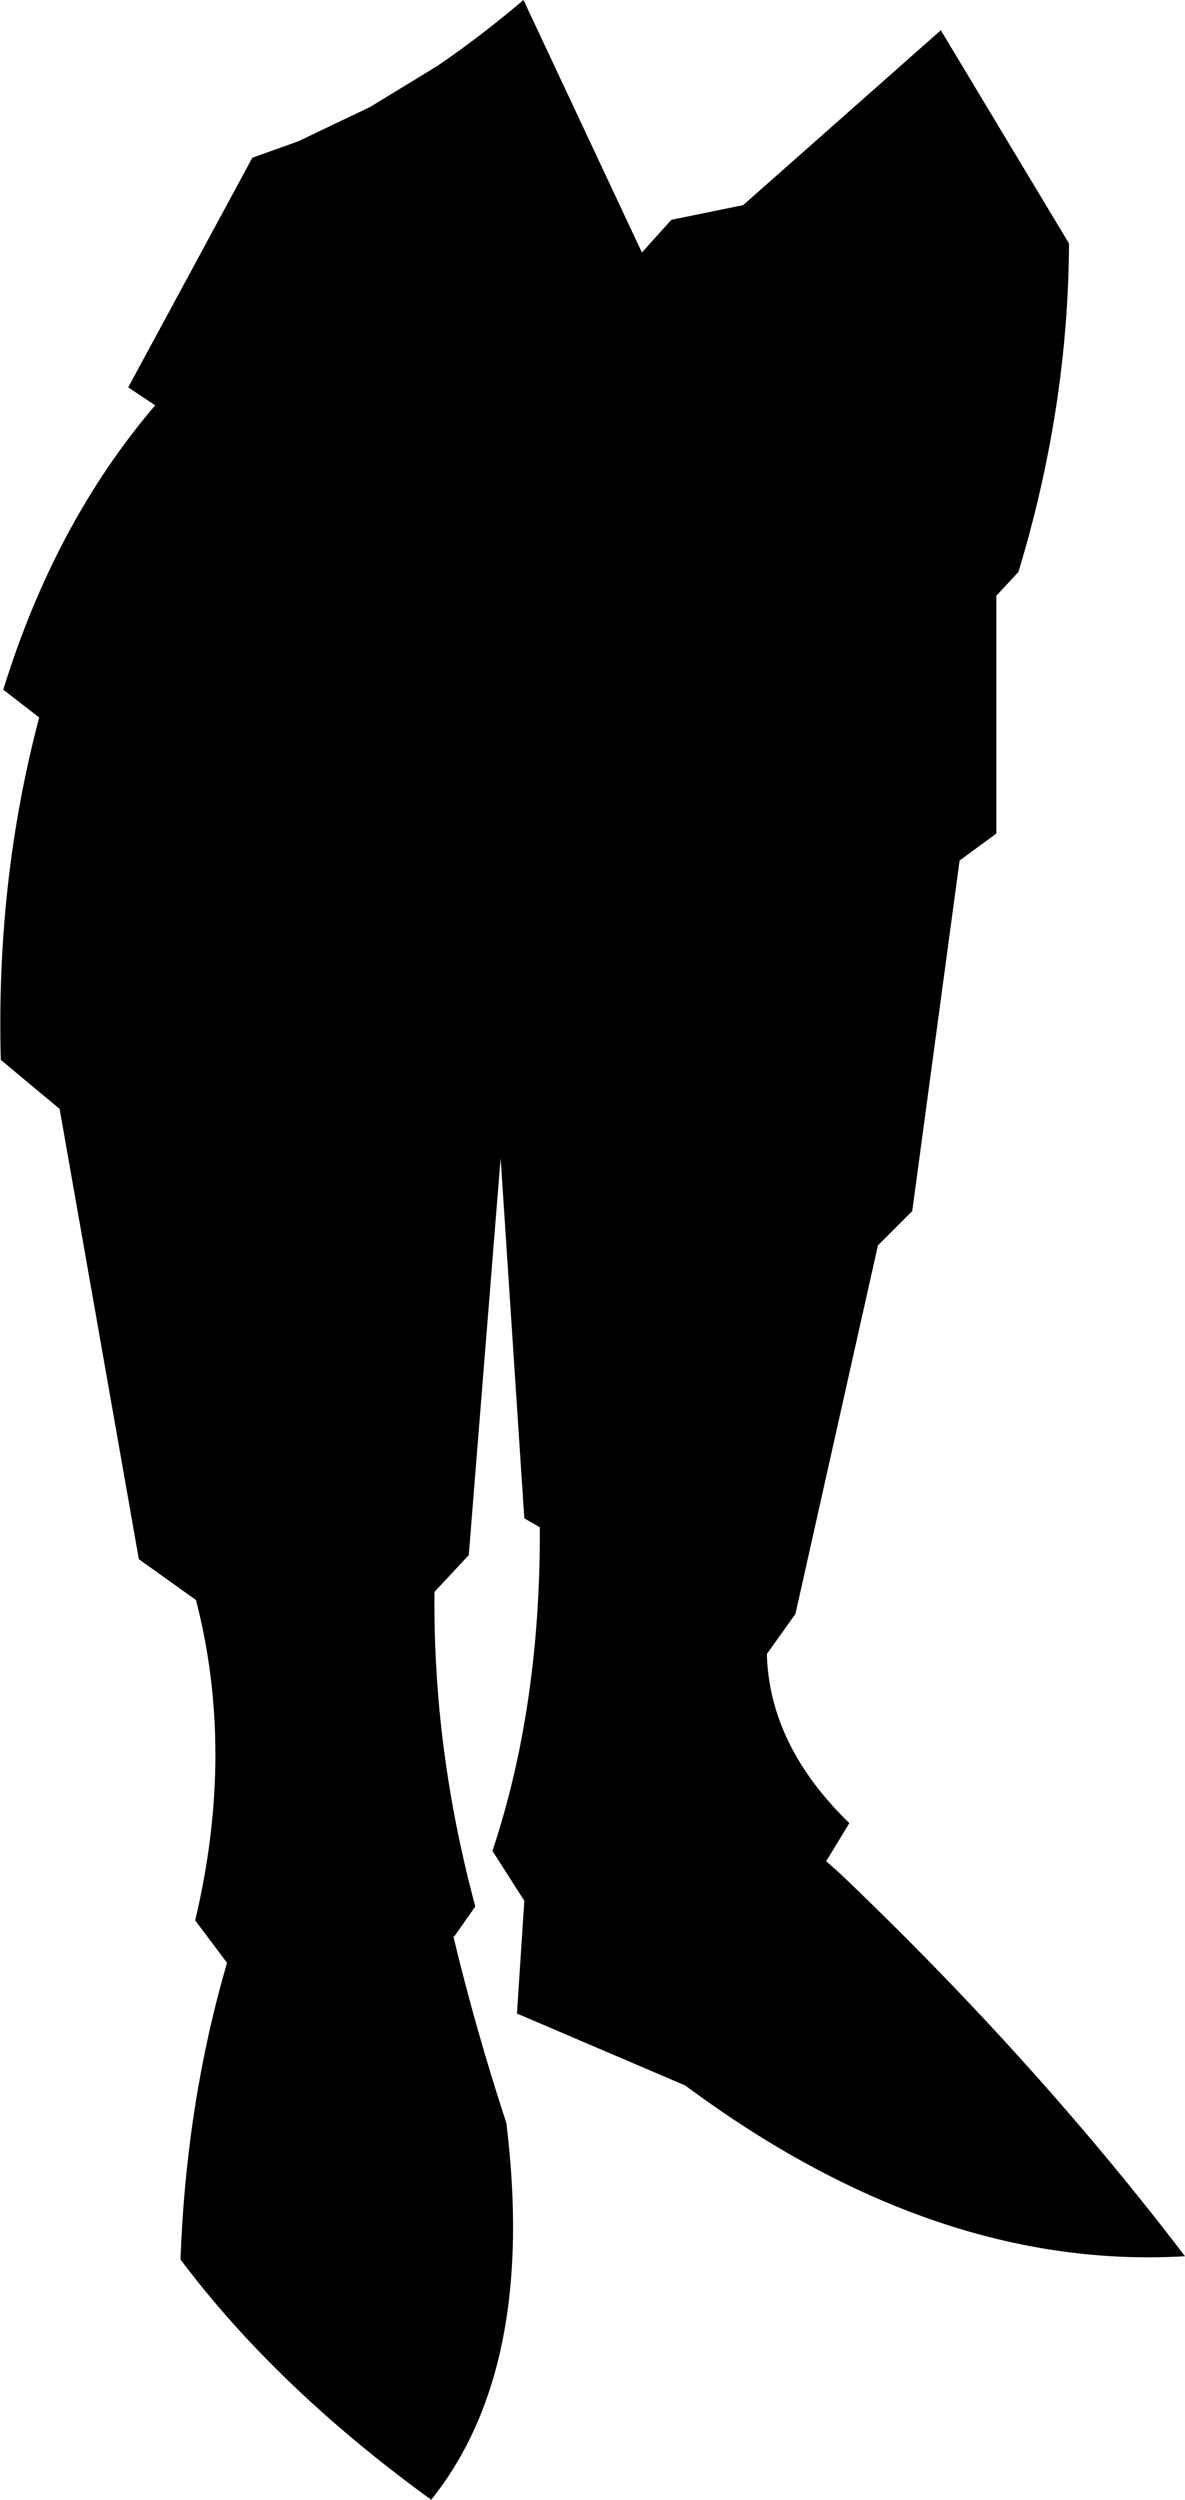 <?xml version="1.0" encoding="UTF-8" standalone="no"?>
<svg xmlns:xlink="http://www.w3.org/1999/xlink" height="152.95px" width="72.55px" xmlns="http://www.w3.org/2000/svg">
  <g transform="matrix(1.0, 0.0, 0.0, 1.0, -159.3, -312.15)">
    <path d="M159.5 354.35 Q162.65 344.15 168.8 336.95 L167.15 335.85 174.75 321.8 177.55 320.8 181.95 318.7 186.05 316.2 Q188.7 314.4 191.35 312.15 L198.6 327.6 200.4 325.6 204.8 324.7 216.9 314.0 224.75 327.05 Q224.7 337.1 221.65 347.15 L220.3 348.6 220.3 363.15 218.05 364.8 215.15 386.25 213.05 388.35 208.0 410.9 206.25 413.35 Q206.4 418.95 211.3 423.7 L209.9 426.0 209.85 426.0 210.75 426.8 Q222.7 438.2 231.85 450.2 216.55 451.1 201.25 439.75 L190.95 435.35 191.4 428.45 189.45 425.4 Q192.4 416.55 192.35 405.6 L191.4 405.05 189.95 383.0 188.0 407.3 185.9 409.55 Q185.8 419.15 188.4 428.8 L187.1 430.65 187.05 430.6 Q188.4 436.25 190.3 442.05 192.15 457.05 185.7 465.1 176.25 458.25 170.35 450.4 170.7 440.8 173.2 432.25 L171.25 429.65 Q173.7 419.35 171.3 410.05 L167.8 407.55 162.95 380.0 159.35 377.0 Q159.05 366.05 161.7 356.05 L159.5 354.35" fill="#000000" fill-rule="evenodd" stroke="none"/>
  </g>
</svg>
